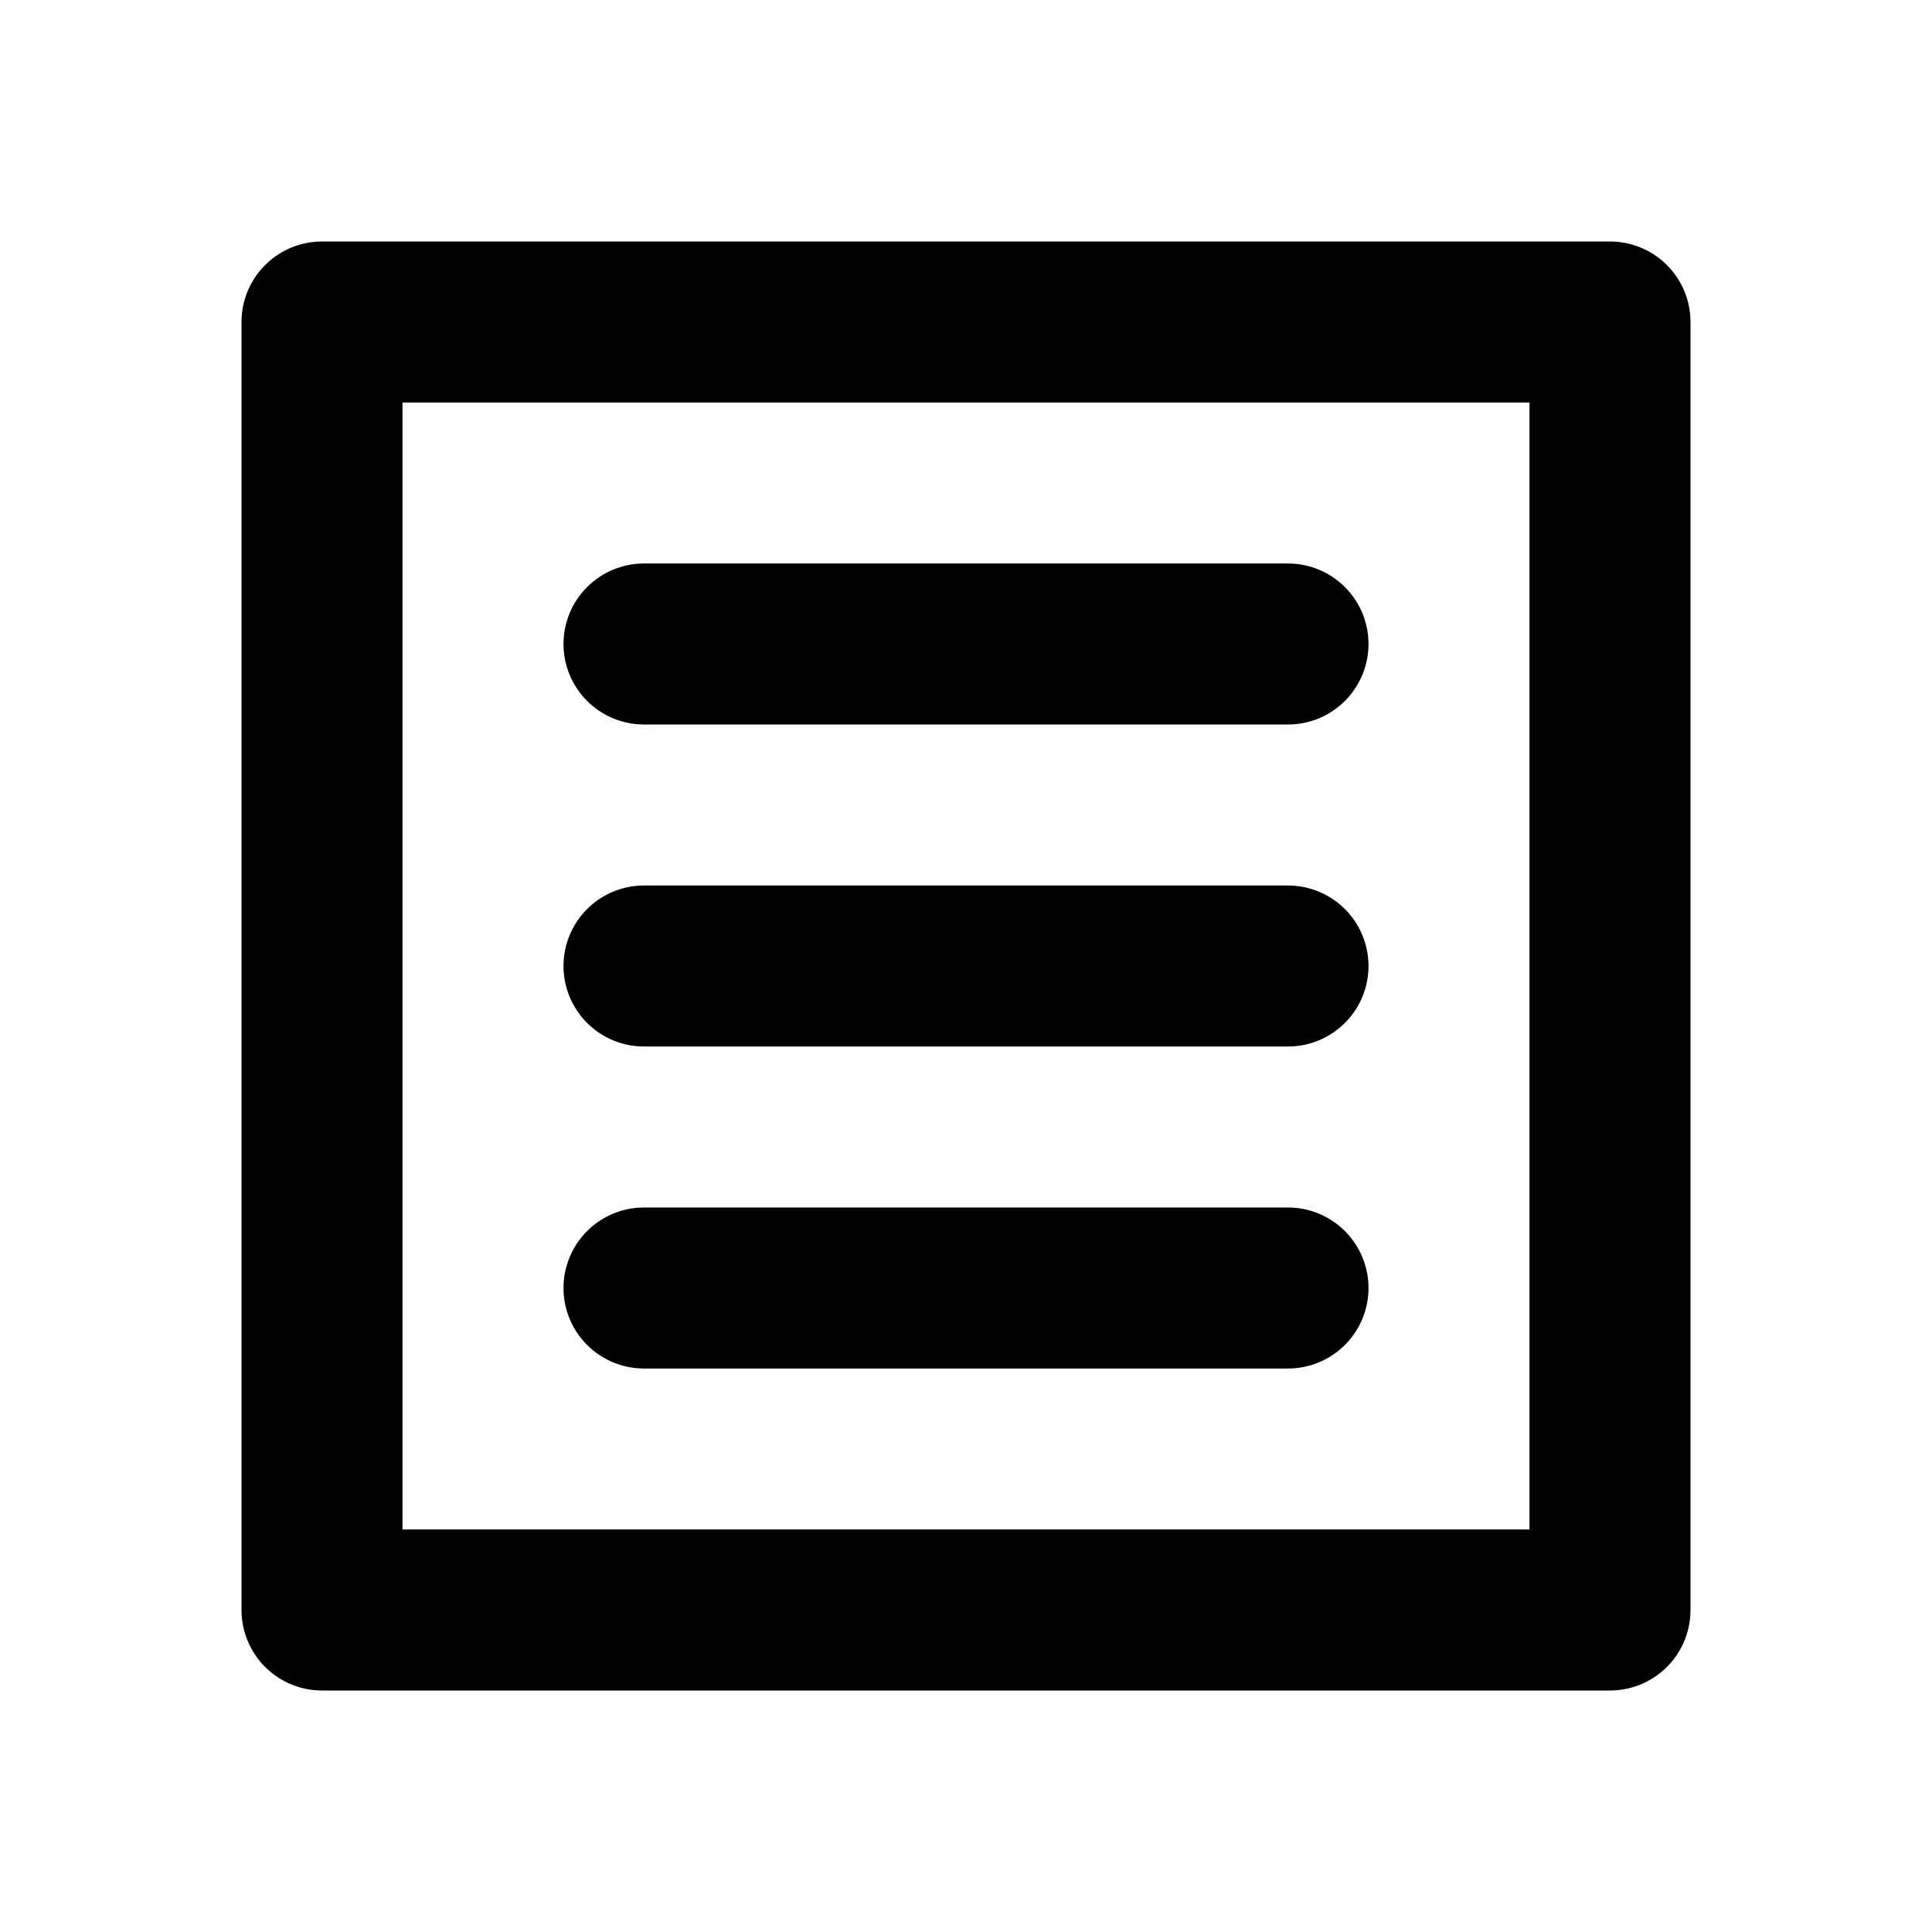 <?xml version="1.0" encoding="UTF-8"?>
<svg width="24" height="24" viewBox="0 0 24 24" fill="none" xmlns="http://www.w3.org/2000/svg">
  <path d="M4 4H20V20H4V4Z" stroke="currentColor" stroke-width="2" stroke-linecap="round" stroke-linejoin="round"/>
  <path d="M8 8H16" stroke="currentColor" stroke-width="2" stroke-linecap="round" stroke-linejoin="round"/>
  <path d="M8 12H16" stroke="currentColor" stroke-width="2" stroke-linecap="round" stroke-linejoin="round"/>
  <path d="M8 16H16" stroke="currentColor" stroke-width="2" stroke-linecap="round" stroke-linejoin="round"/>
</svg> 